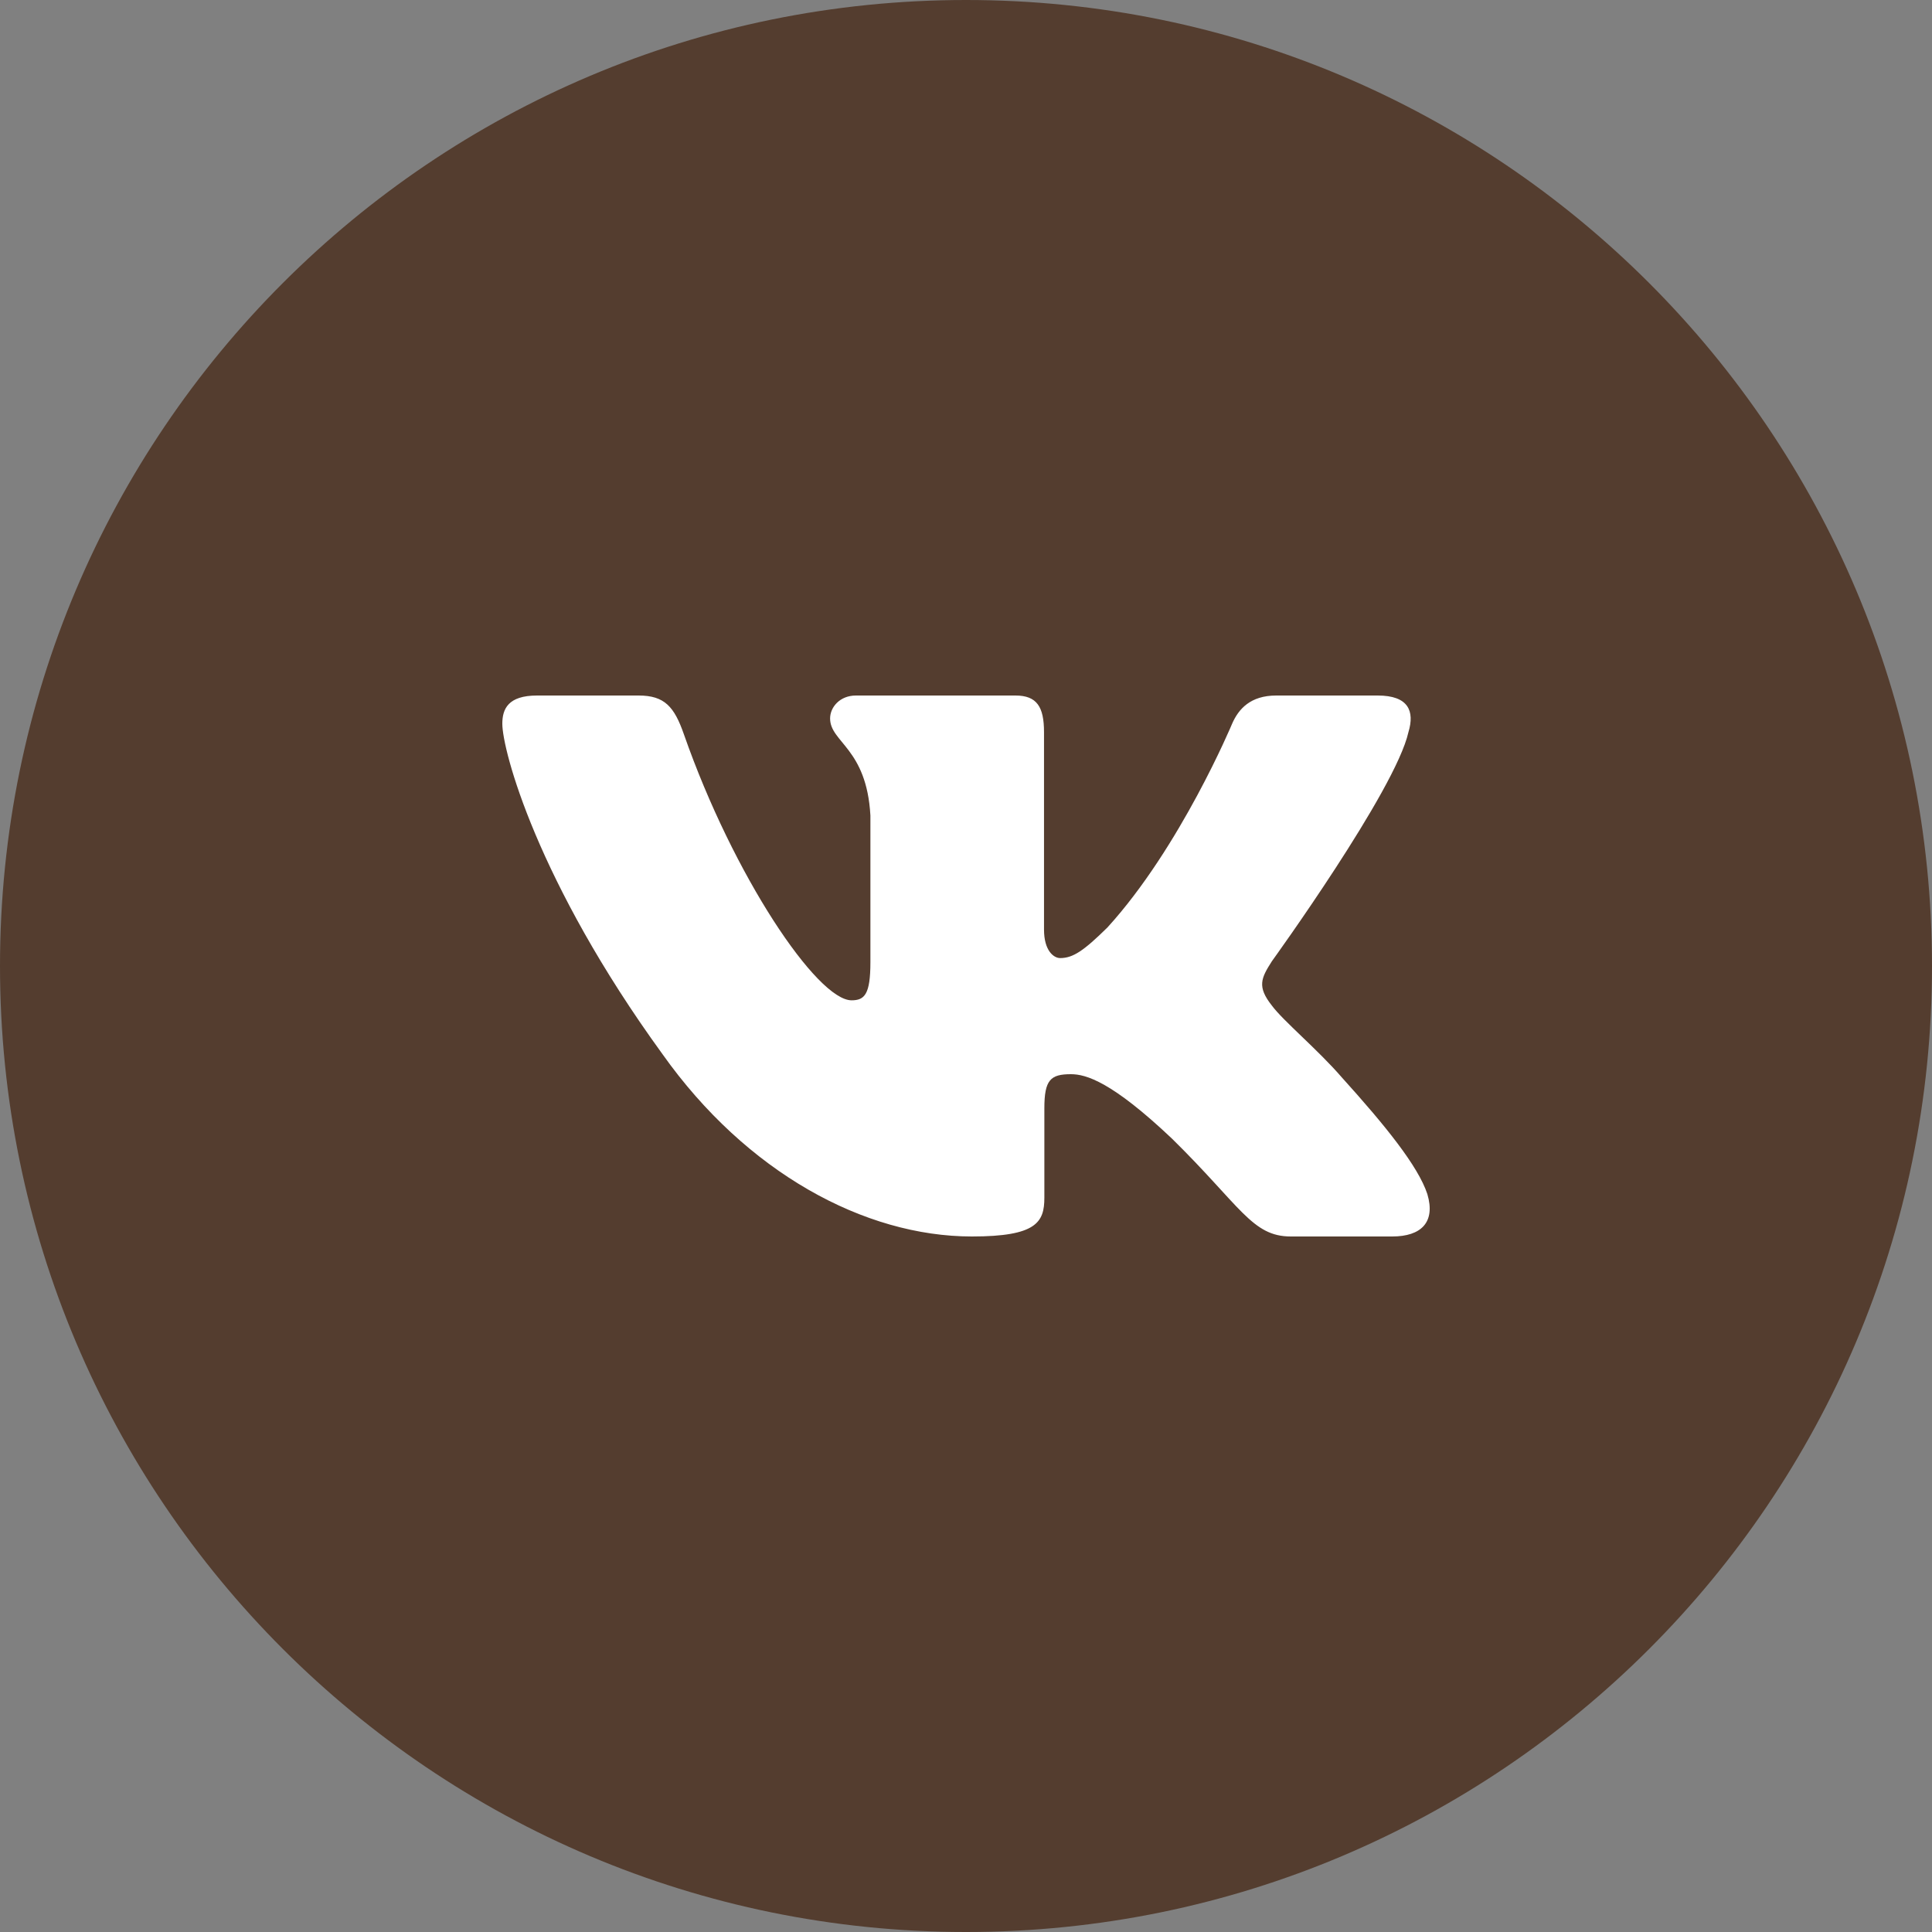 <svg width="50" height="50" viewBox="0 0 50 50" fill="none" xmlns="http://www.w3.org/2000/svg">
<rect x="0" y="0" width="50" height="50" fill="#808080" stroke="none"/>
<g clip-path="url(#clip0_85_6451)">
<path d="M25 50C38.807 50 50 38.807 50 25C50 11.193 38.807 0 25 0C11.193 0 0 11.193 0 25C0 38.807 11.193 50 25 50Z" fill="#543D2F"/>
<path fill-rule="evenodd" clip-rule="evenodd" d="M36.45 18.948C36.616 18.402 36.45 18 35.655 18H33.03C32.362 18 32.054 18.347 31.887 18.73C31.887 18.73 30.552 21.926 28.661 24.002C28.049 24.604 27.771 24.795 27.437 24.795C27.27 24.795 27.019 24.604 27.019 24.057V18.948C27.019 18.292 26.835 18 26.279 18H22.151C21.734 18 21.483 18.304 21.483 18.593C21.483 19.214 22.429 19.358 22.526 21.106V24.904C22.526 25.737 22.373 25.888 22.039 25.888C21.149 25.888 18.984 22.677 17.699 19.003C17.45 18.288 17.198 18 16.527 18H13.9C13.15 18 13 18.347 13 18.73C13 19.412 13.89 22.8 17.145 27.281C19.315 30.341 22.37 32 25.153 32C26.822 32 27.028 31.632 27.028 30.997V28.684C27.028 27.947 27.186 27.8 27.715 27.8C28.105 27.8 28.772 27.992 30.33 29.467C32.11 31.216 32.403 32 33.405 32H36.03C36.78 32 37.156 31.632 36.94 30.904C36.702 30.18 35.852 29.129 34.725 27.882C34.113 27.172 33.195 26.407 32.916 26.024C32.527 25.533 32.638 25.314 32.916 24.877C32.916 24.877 36.117 20.451 36.45 18.948Z" fill="white"/>
</g>
<defs>
<clipPath id="clip0_85_6451">
<rect width="50" height="50" fill="white"/>
</clipPath>
</defs>
</svg>
